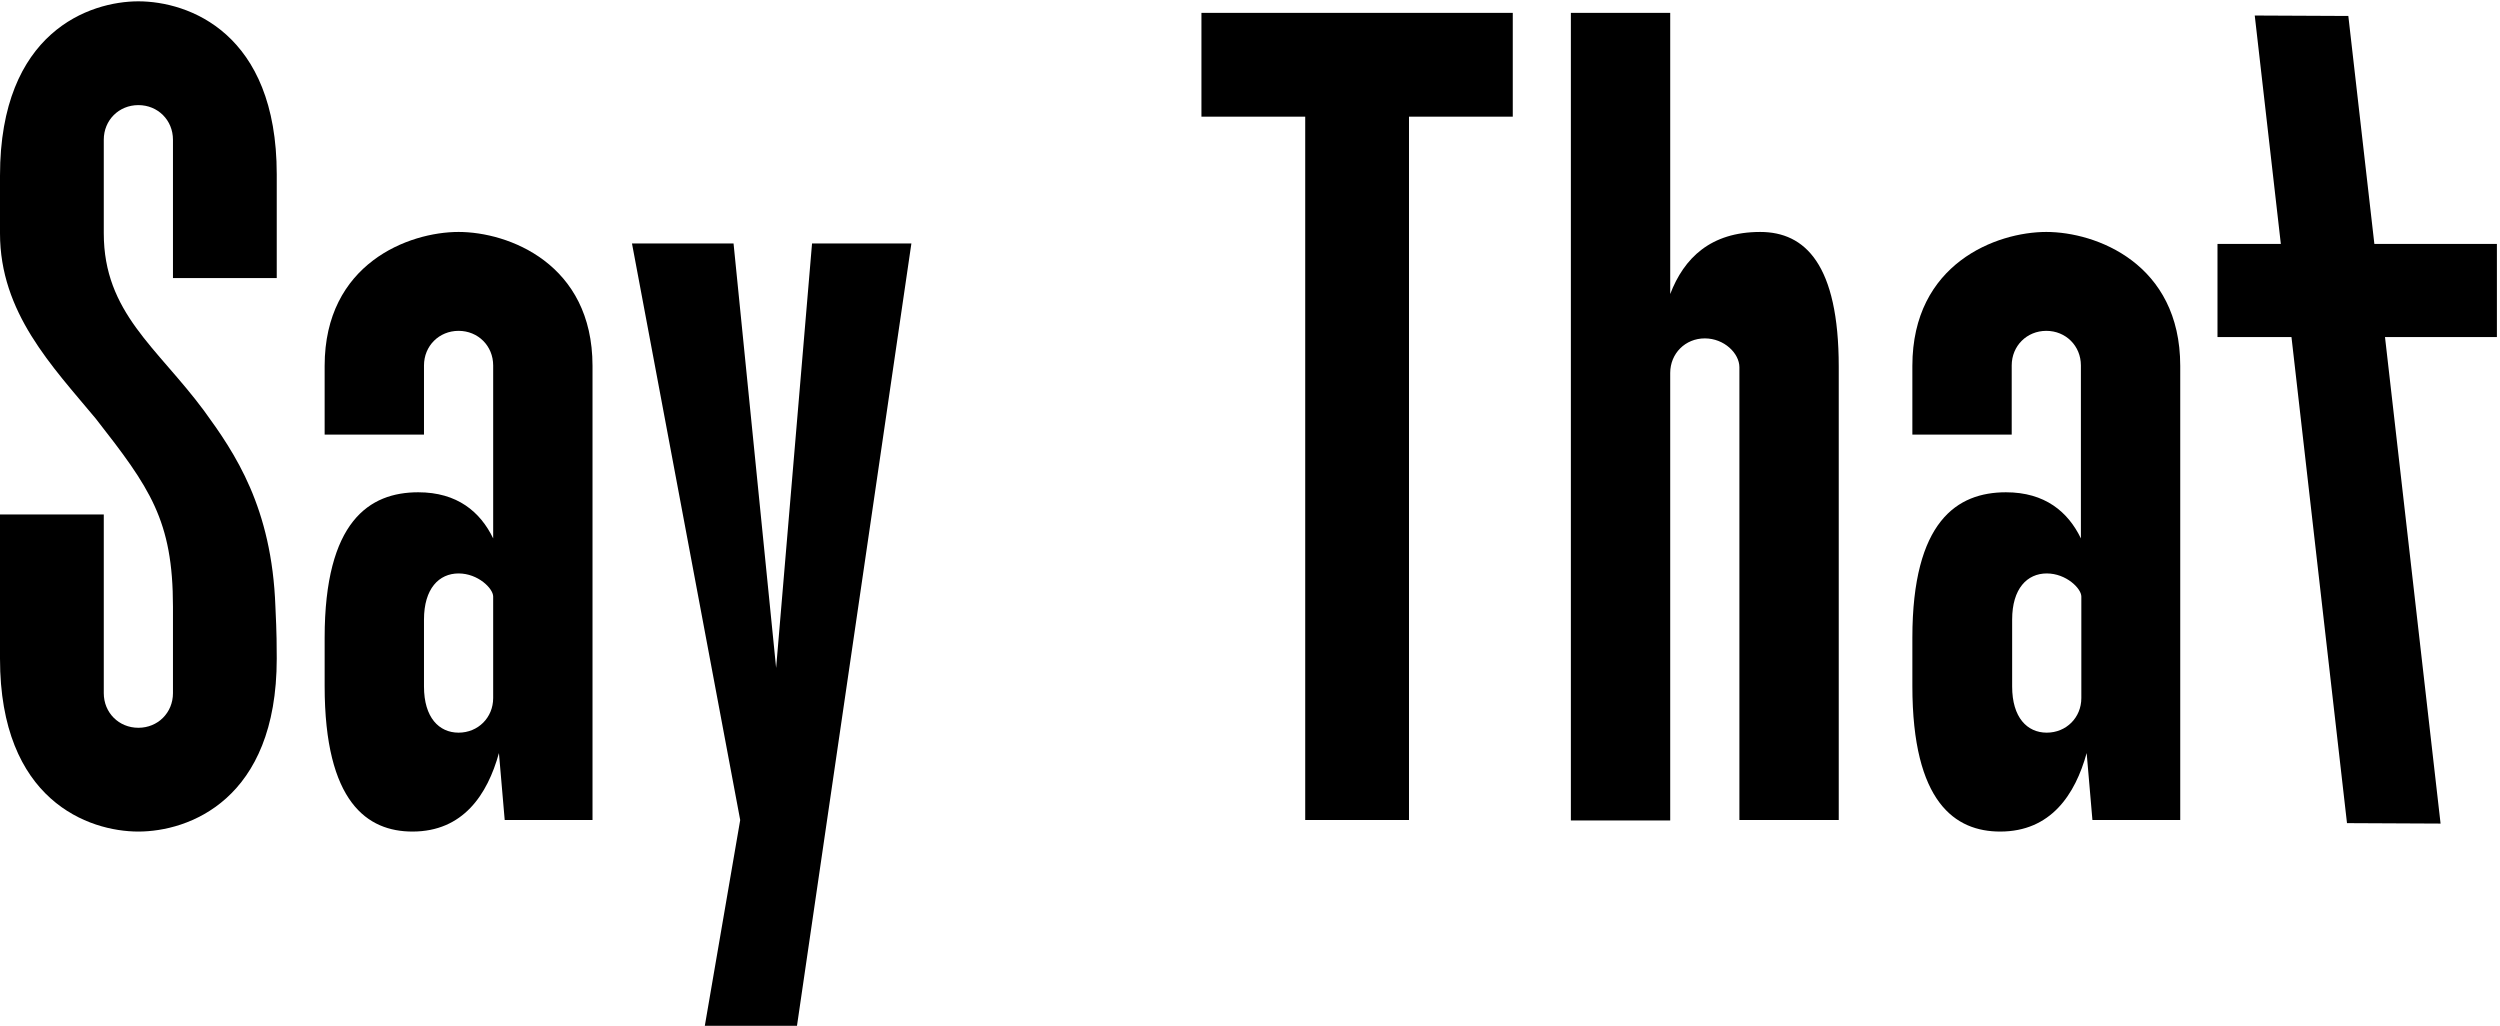 <?xml version="1.0" encoding="utf-8"?>
<!-- Generator: Adobe Illustrator 22.0.1, SVG Export Plug-In . SVG Version: 6.00 Build 0)  -->
<svg version="1.1" id="Layer_1" xmlns="http://www.w3.org/2000/svg" xmlns:xlink="http://www.w3.org/1999/xlink" x="0px" y="0px"
	 viewBox="0 0 563.7 231.3" style="enable-background:new 0 0 563.7 231.3;" xml:space="preserve">
<path d="M62.4,62.7H39V31.5c0-4.4-3.4-7.8-7.8-7.8s-7.8,3.4-7.8,7.8v21.1c0,17.9,12,25.7,22.6,40c7,9.6,15.3,21.8,16.1,44.2
	c0.3,6,0.3,9.4,0.3,11.7c0,32-20,39-31.2,39s-31.2-7-31.2-39V116h23.4v40.3c0,4.4,3.4,7.8,7.8,7.8s7.8-3.4,7.8-7.8v-19.5
	c0-19.5-5.2-26.8-17.4-42.4C11.7,82.5,0,70.5,0,52.6v-13C0,7.1,20.3,0.3,31.2,0.3c11.2,0,31.2,7,31.2,39V62.7z"/>
<path d="M133.6,82.5v102.4h-19.8l-1.3-15.1c-2.6,9.4-8.1,17.7-19.5,17.7c-10.1,0-19.8-6.5-19.8-32.8v-10.9
	c0-26.3,10.1-32.8,21.1-32.8c8.8,0,14,4.4,16.9,10.4v-39c0-4.4-3.4-7.8-7.8-7.8s-7.8,3.4-7.8,7.8v15.6H73.2V82.5
	c0-23.1,19-30.2,30.2-30.2S133.6,59.4,133.6,82.5z M111.2,157.4v-22.9c0-1.8-3.4-5.2-7.8-5.2s-7.8,3.4-7.8,10.4v15.1
	c0,7,3.4,10.4,7.8,10.4S111.2,161.8,111.2,157.4z"/>
<path d="M142.5,54.9h22.9l9.6,95.7l8.1-95.7h22.4L179.6,232h-20.8l8.1-47.1L142.5,54.9z"/>
<path d="M341.1,26.3h-23.4v158.6h-23.4V26.3h-23.4V2.9h70.2V26.3z"/>
<path d="M354.2,184.9V2.9h22.4v63.4c3.1-8.1,9.1-14,20.3-14c10.1,0,17.7,7.3,17.7,30.4v102.2h-22.4V82.8c0-3.1-3.4-6.5-7.8-6.5
	s-7.8,3.4-7.8,7.8v100.9H354.2z"/>
<path d="M491.6,82.5v102.4h-19.8l-1.3-15.1c-2.6,9.4-8.1,17.7-19.5,17.7c-10.1,0-19.8-6.5-19.8-32.8v-10.9
	c0-26.3,10.1-32.8,21.1-32.8c8.8,0,14,4.4,16.9,10.4v-39c0-4.4-3.4-7.8-7.8-7.8s-7.8,3.4-7.8,7.8v15.6h-22.4V82.5
	c0-23.1,19-30.2,30.2-30.2C472.6,52.3,491.6,59.4,491.6,82.5z M469.3,157.4v-22.9c0-1.8-3.4-5.2-7.8-5.2s-7.8,3.4-7.8,10.4v15.1
	c0,7,3.4,10.4,7.8,10.4S469.3,161.8,469.3,157.4z"/>
<polygon points="505,55 502.8,55 500,55 500,76 504.1,76 506,76 563,76 563,55 "/>
<polygon points="508.4,3.5 529.2,185.6 550.3,185.7 529.5,3.6 "/>
</svg>
